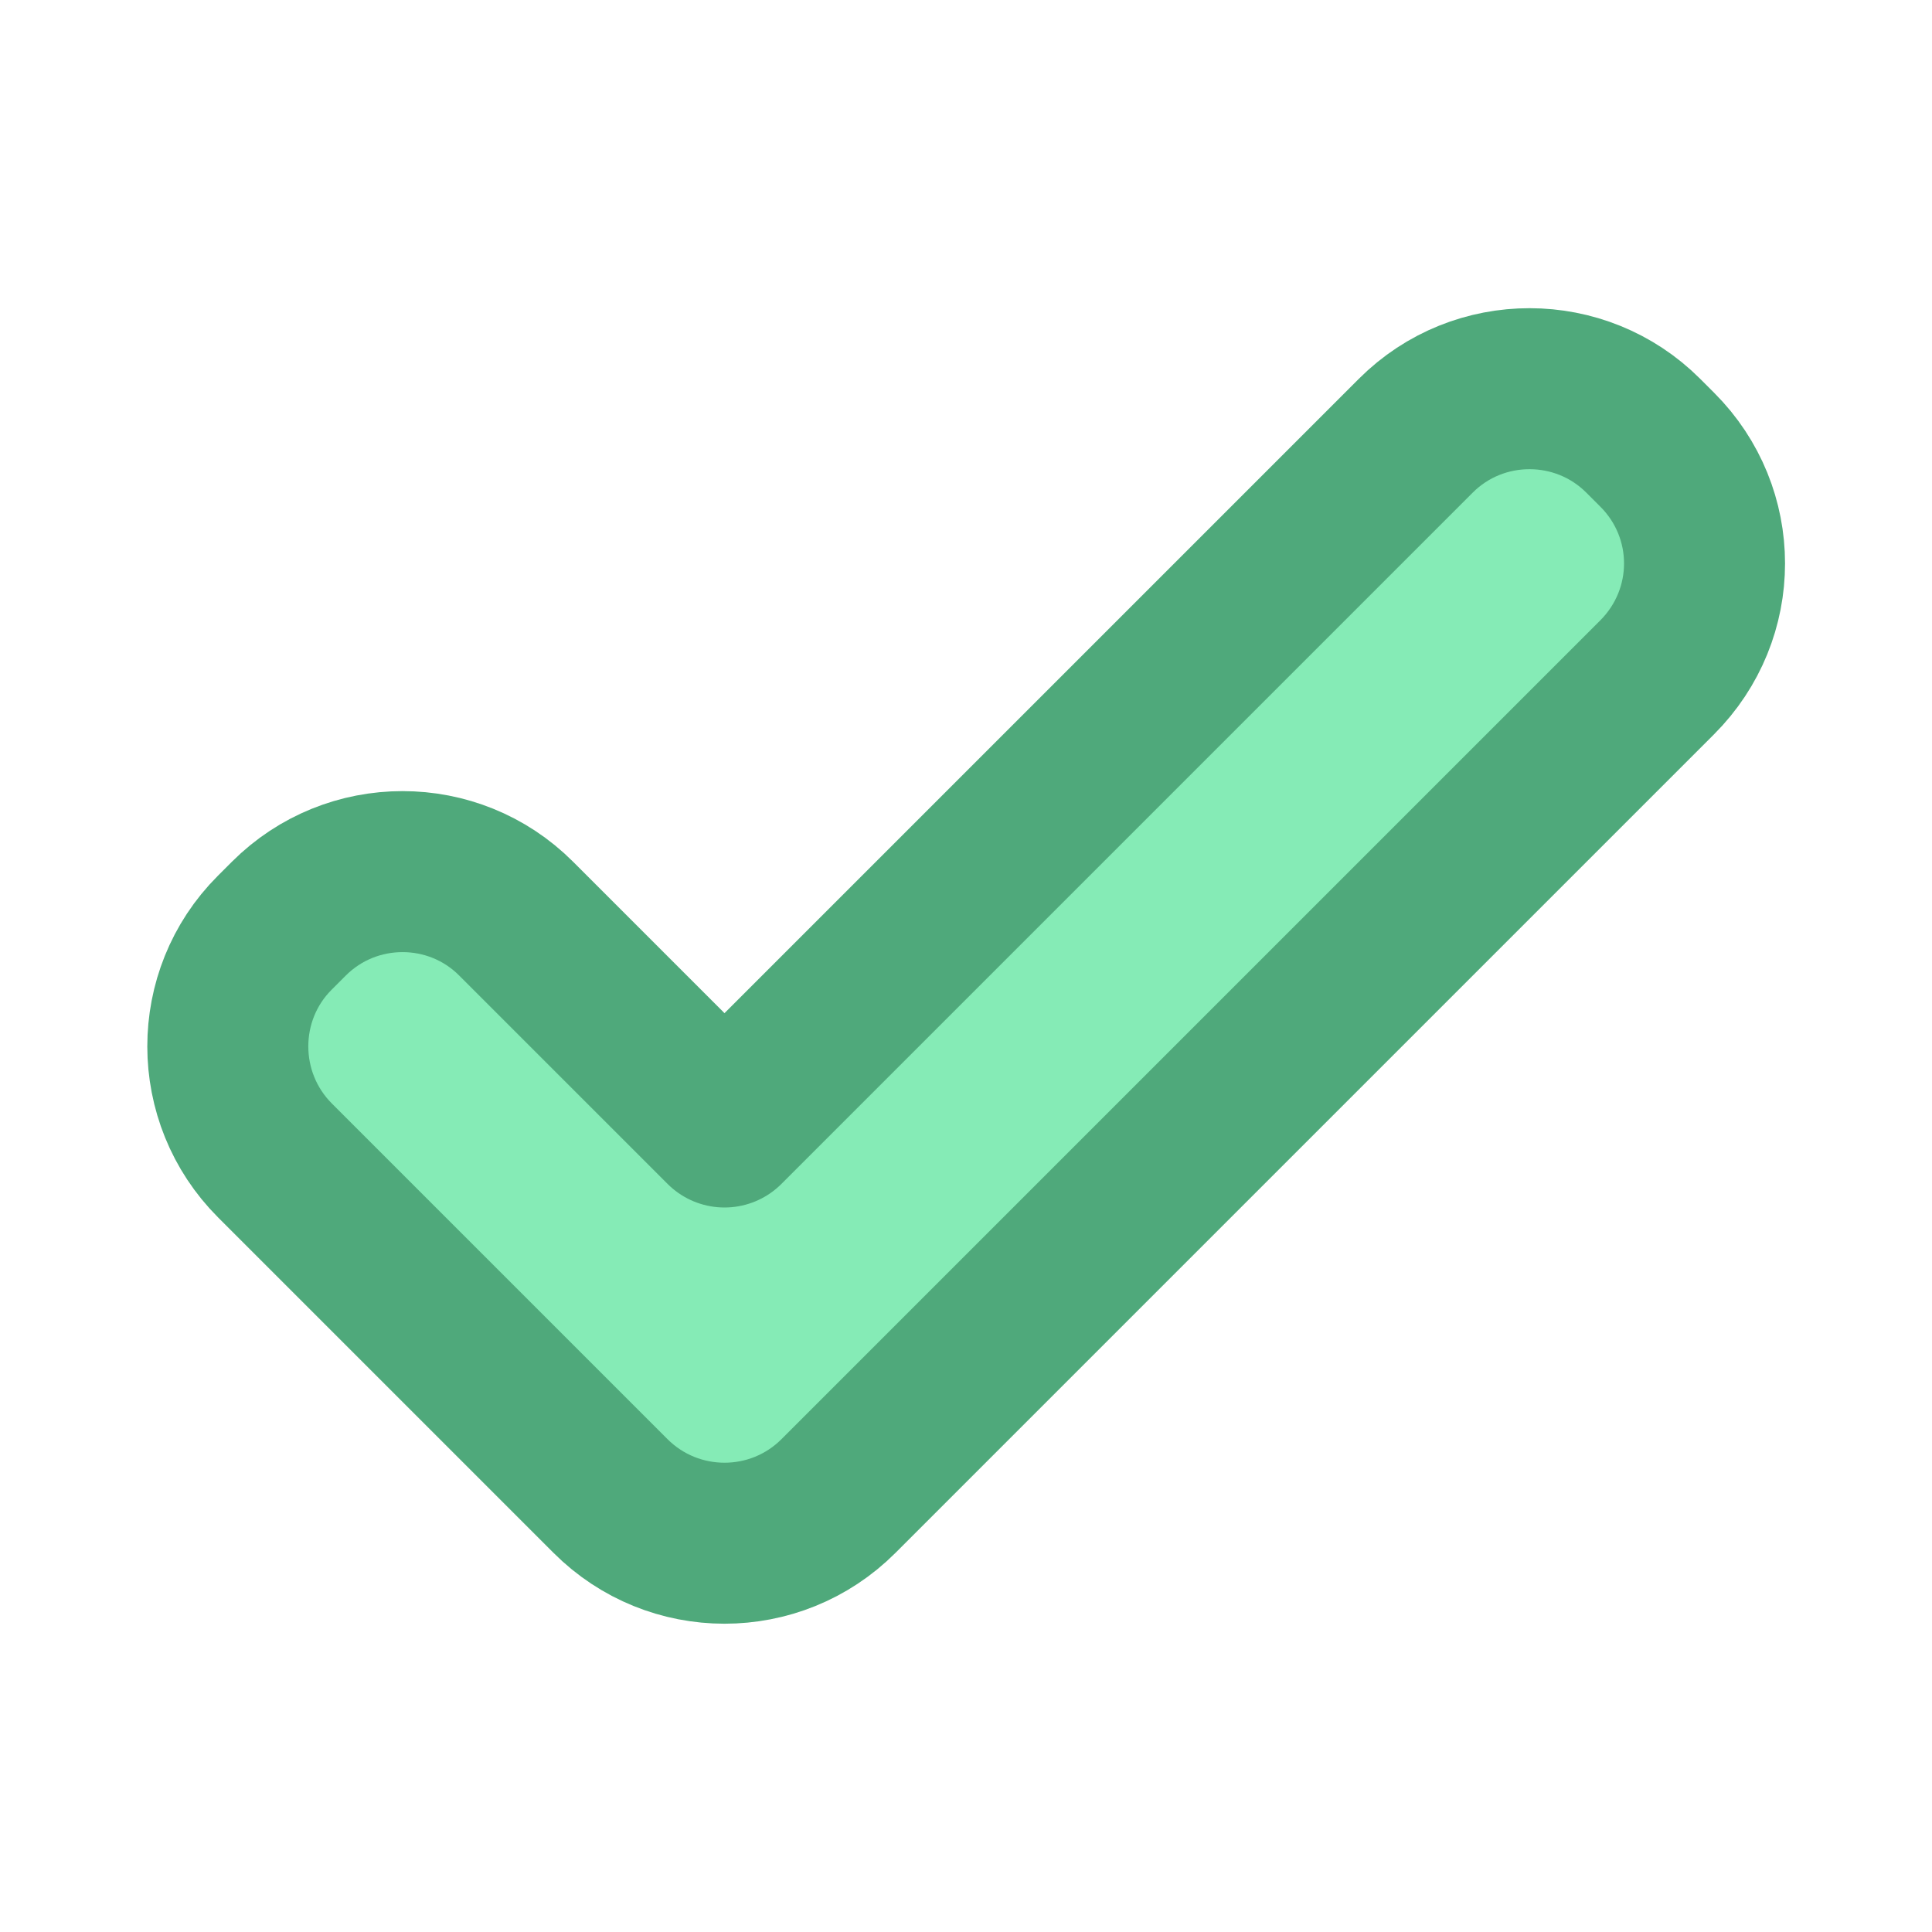 <?xml version="1.0" encoding="UTF-8"?>
<svg width="24px" height="24px" viewBox="0 0 24 24" version="1.1" xmlns="http://www.w3.org/2000/svg" xmlns:xlink="http://www.w3.org/1999/xlink">
    <!-- Generator: Sketch 41 (35326) - http://www.bohemiancoding.com/sketch -->
    <title>checkmark-small</title>
    <desc>Created with Sketch.</desc>
    <defs></defs>
    <g id="Artboards" stroke="none" stroke-width="1" fill="none" fill-rule="evenodd" stroke-linecap="round" stroke-linejoin="round">
        <g id="checkmark-small" stroke="#4FA97B" stroke-width="2" fill="#85EBB6">
            <g id="ui-24px-outline-1_check-simple" transform="translate(2, 4)">
                <g id="Group">
                    <path d="M8.416,14.584 C7.634,15.366 6.366,15.366 5.583,14.583 L1.417,10.417 C0.634,9.634 0.636,8.364 1.412,7.588 L1.588,7.412 C2.368,6.632 3.634,6.634 4.41,7.41 L7,10 L15.588,1.412 C16.368,0.632 17.636,0.636 18.412,1.412 L18.588,1.588 C19.368,2.368 19.373,3.627 18.584,4.416 L8.416,14.584 Z" id="Shape"></path>
                </g>
            </g>
        </g>
    </g>
</svg>